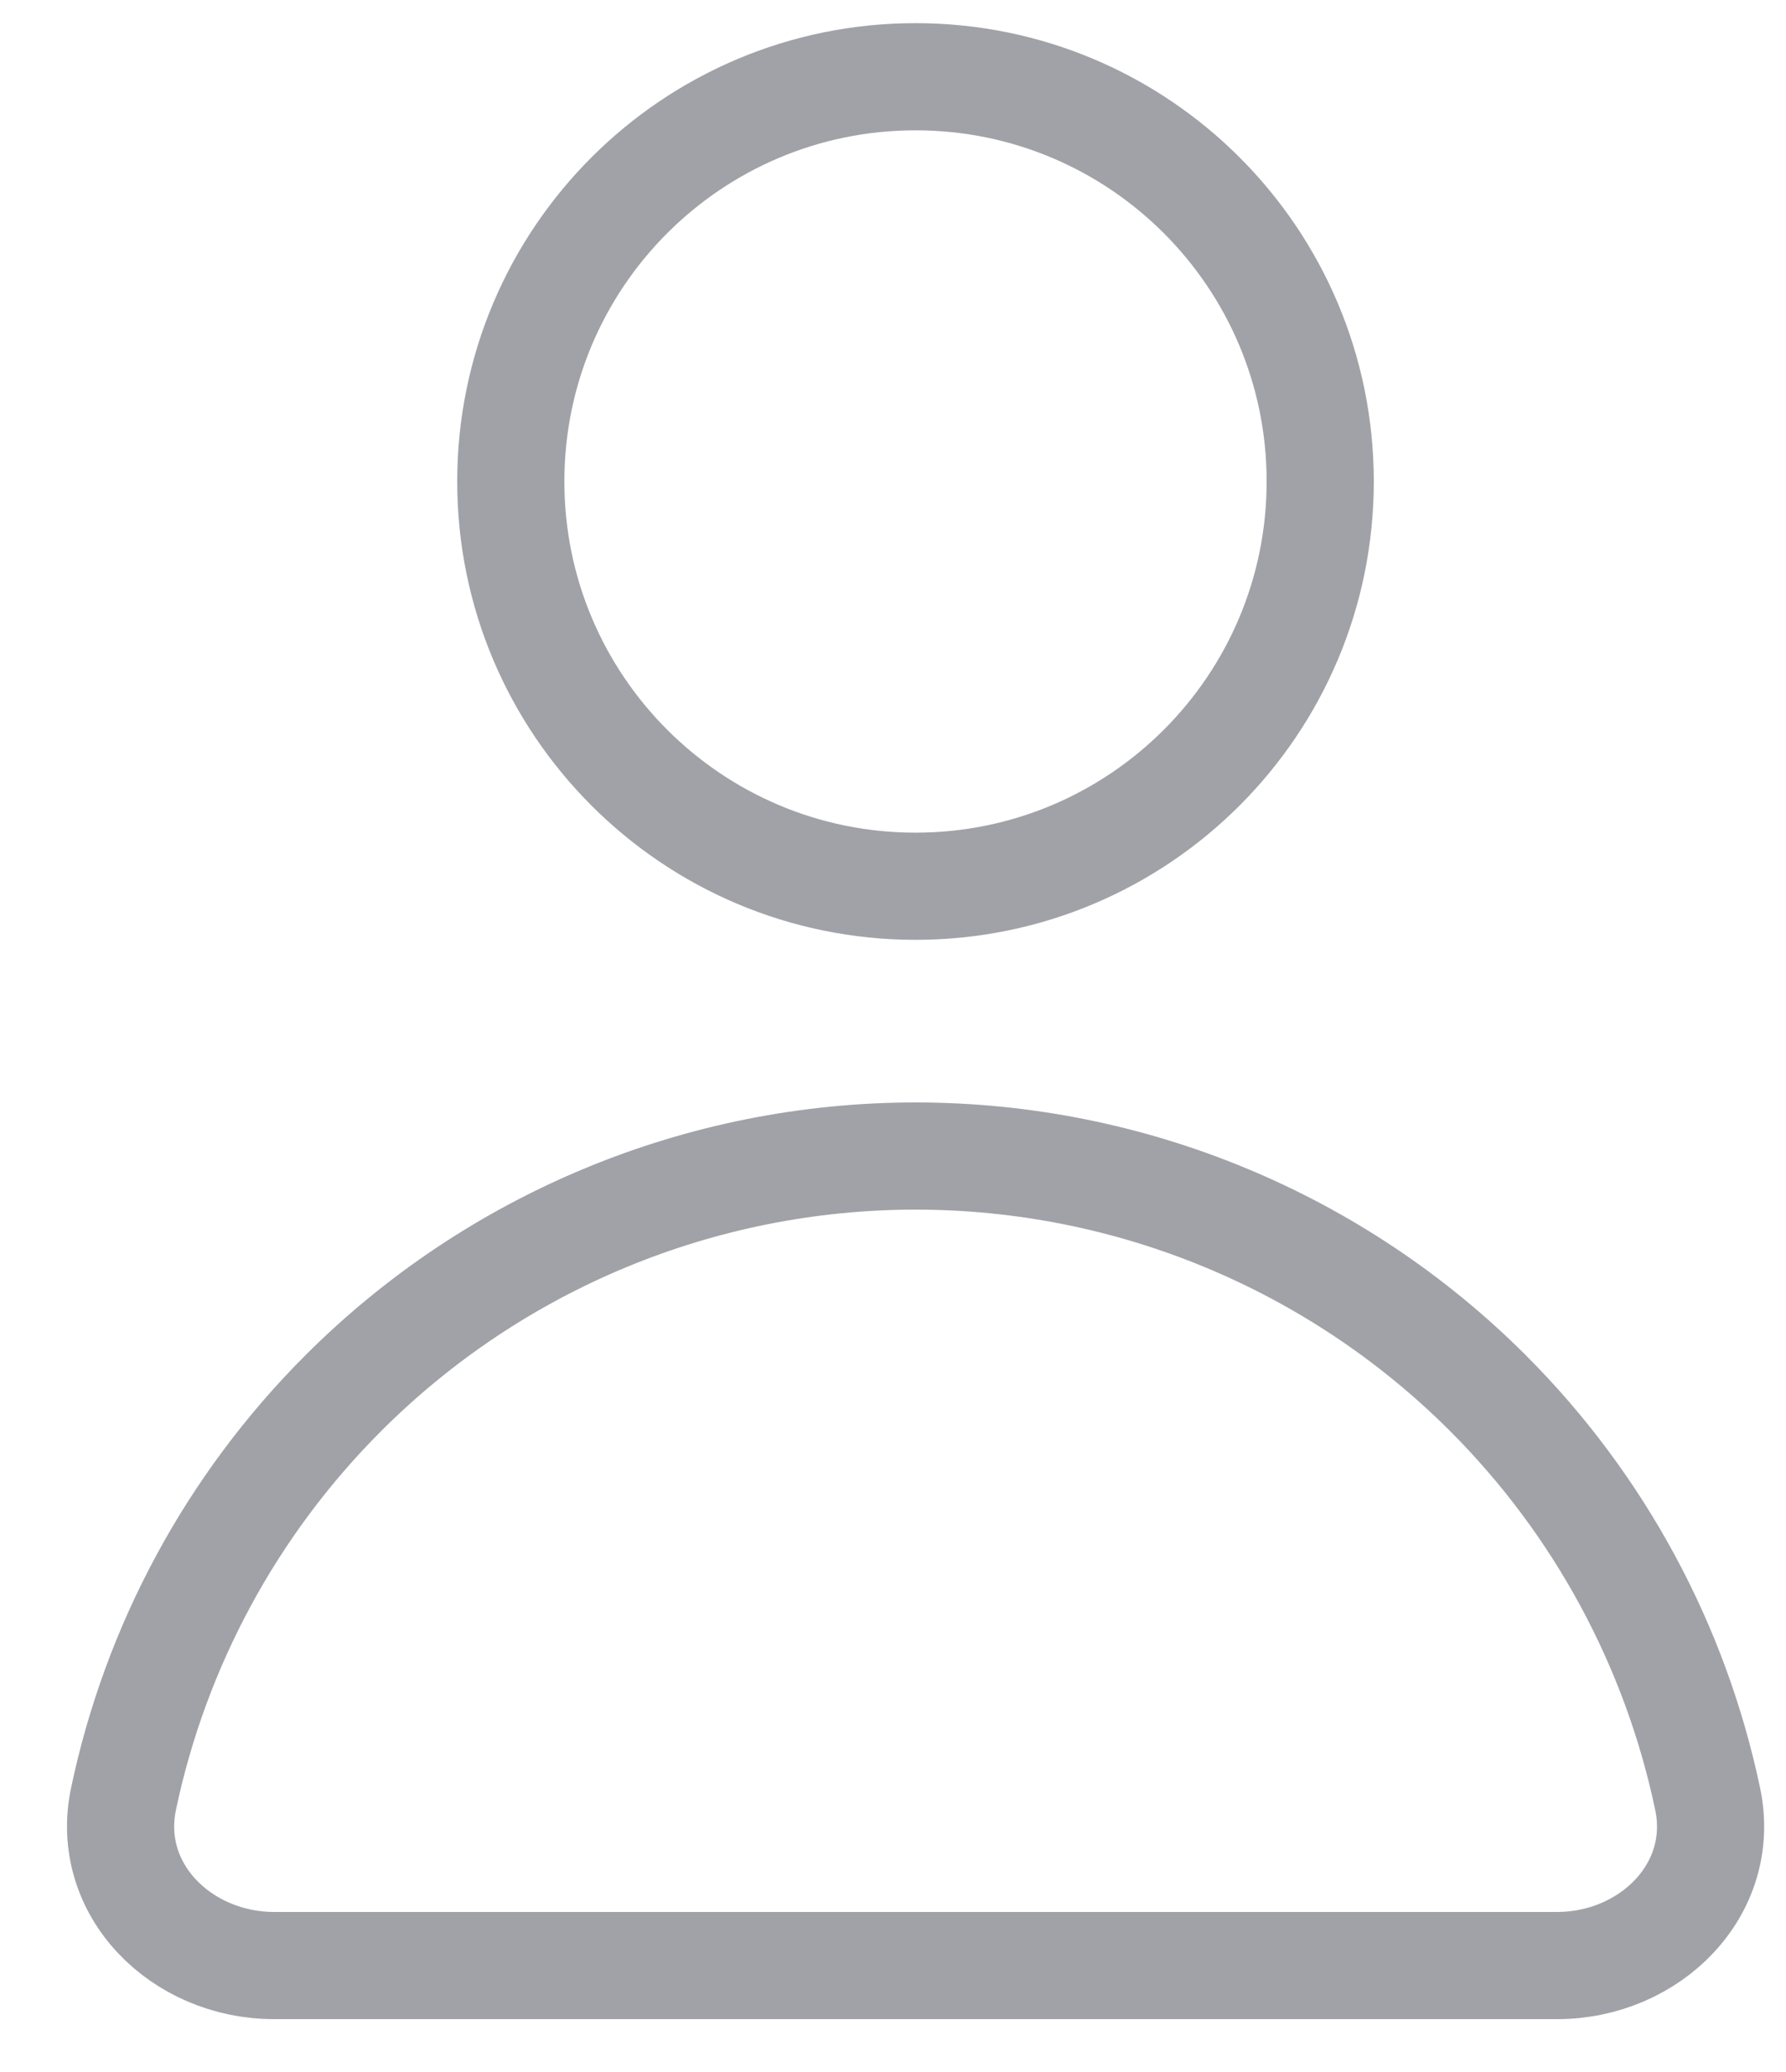 <svg width="25" height="29" viewBox="0 0 25 29" fill="none" xmlns="http://www.w3.org/2000/svg">
<path d="M12.815 12.404C15.944 12.404 18.48 9.867 18.48 6.739C18.48 3.61 15.944 1.074 12.815 1.074C9.687 1.074 7.15 3.61 7.15 6.739C7.15 9.867 9.687 12.404 12.815 12.404Z" stroke="#A0A2A7" stroke-width="1.5" stroke-linecap="round" stroke-linejoin="round"/>
<path d="M3.836 27.51C2.539 27.51 1.462 26.447 1.729 25.177C2.178 23.042 3.239 21.065 4.805 19.499C6.93 17.374 9.811 16.18 12.816 16.18C15.821 16.18 18.703 17.374 20.828 19.499C22.394 21.065 23.454 23.042 23.903 25.177C24.171 26.447 23.094 27.51 21.796 27.51H3.836Z" stroke="#A0A2A7" stroke-width="1.5" stroke-linecap="round" stroke-linejoin="round"/>
</svg>
